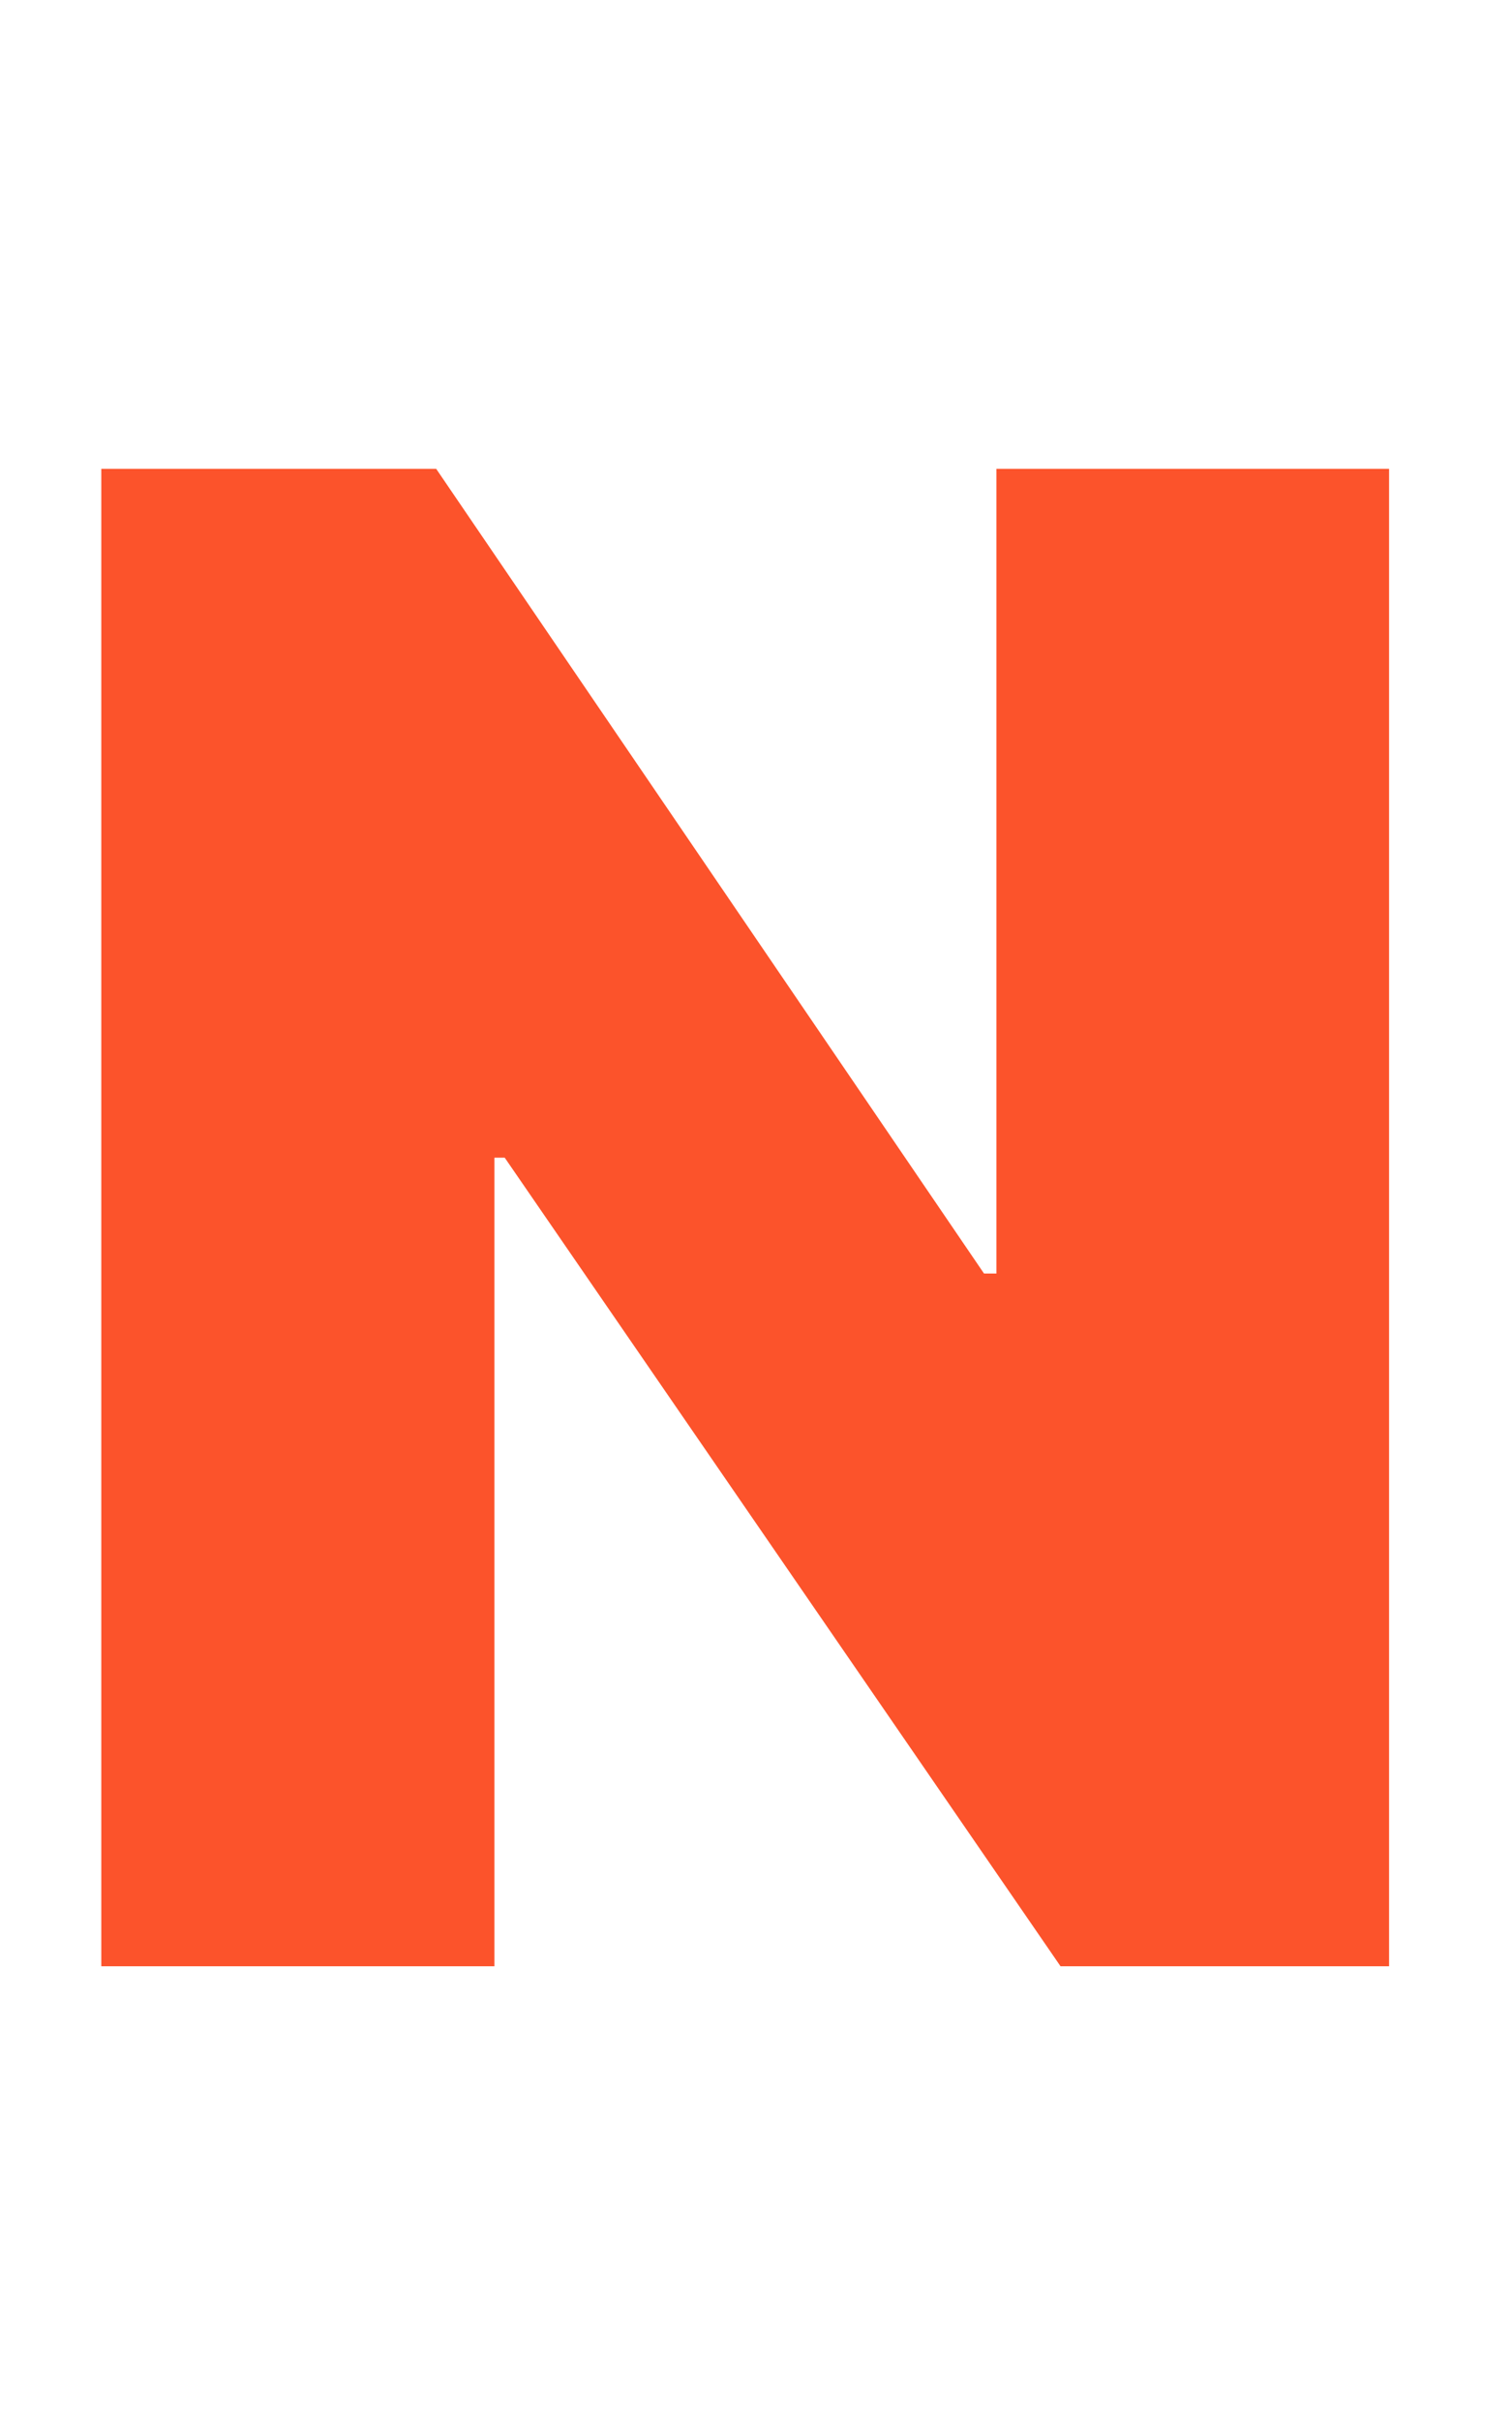 <svg xmlns="http://www.w3.org/2000/svg" width="10" height="16" viewBox="0 0 10 16">
    <path data-name="Icon / new" d="M9.187-9.9H6.59v5.32h-.082L2.885-9.9H.67V0h2.6v-5.346h.068L7.014 0h2.173z" transform="translate(0 13)" style="fill:#fc532b"/>
</svg>

